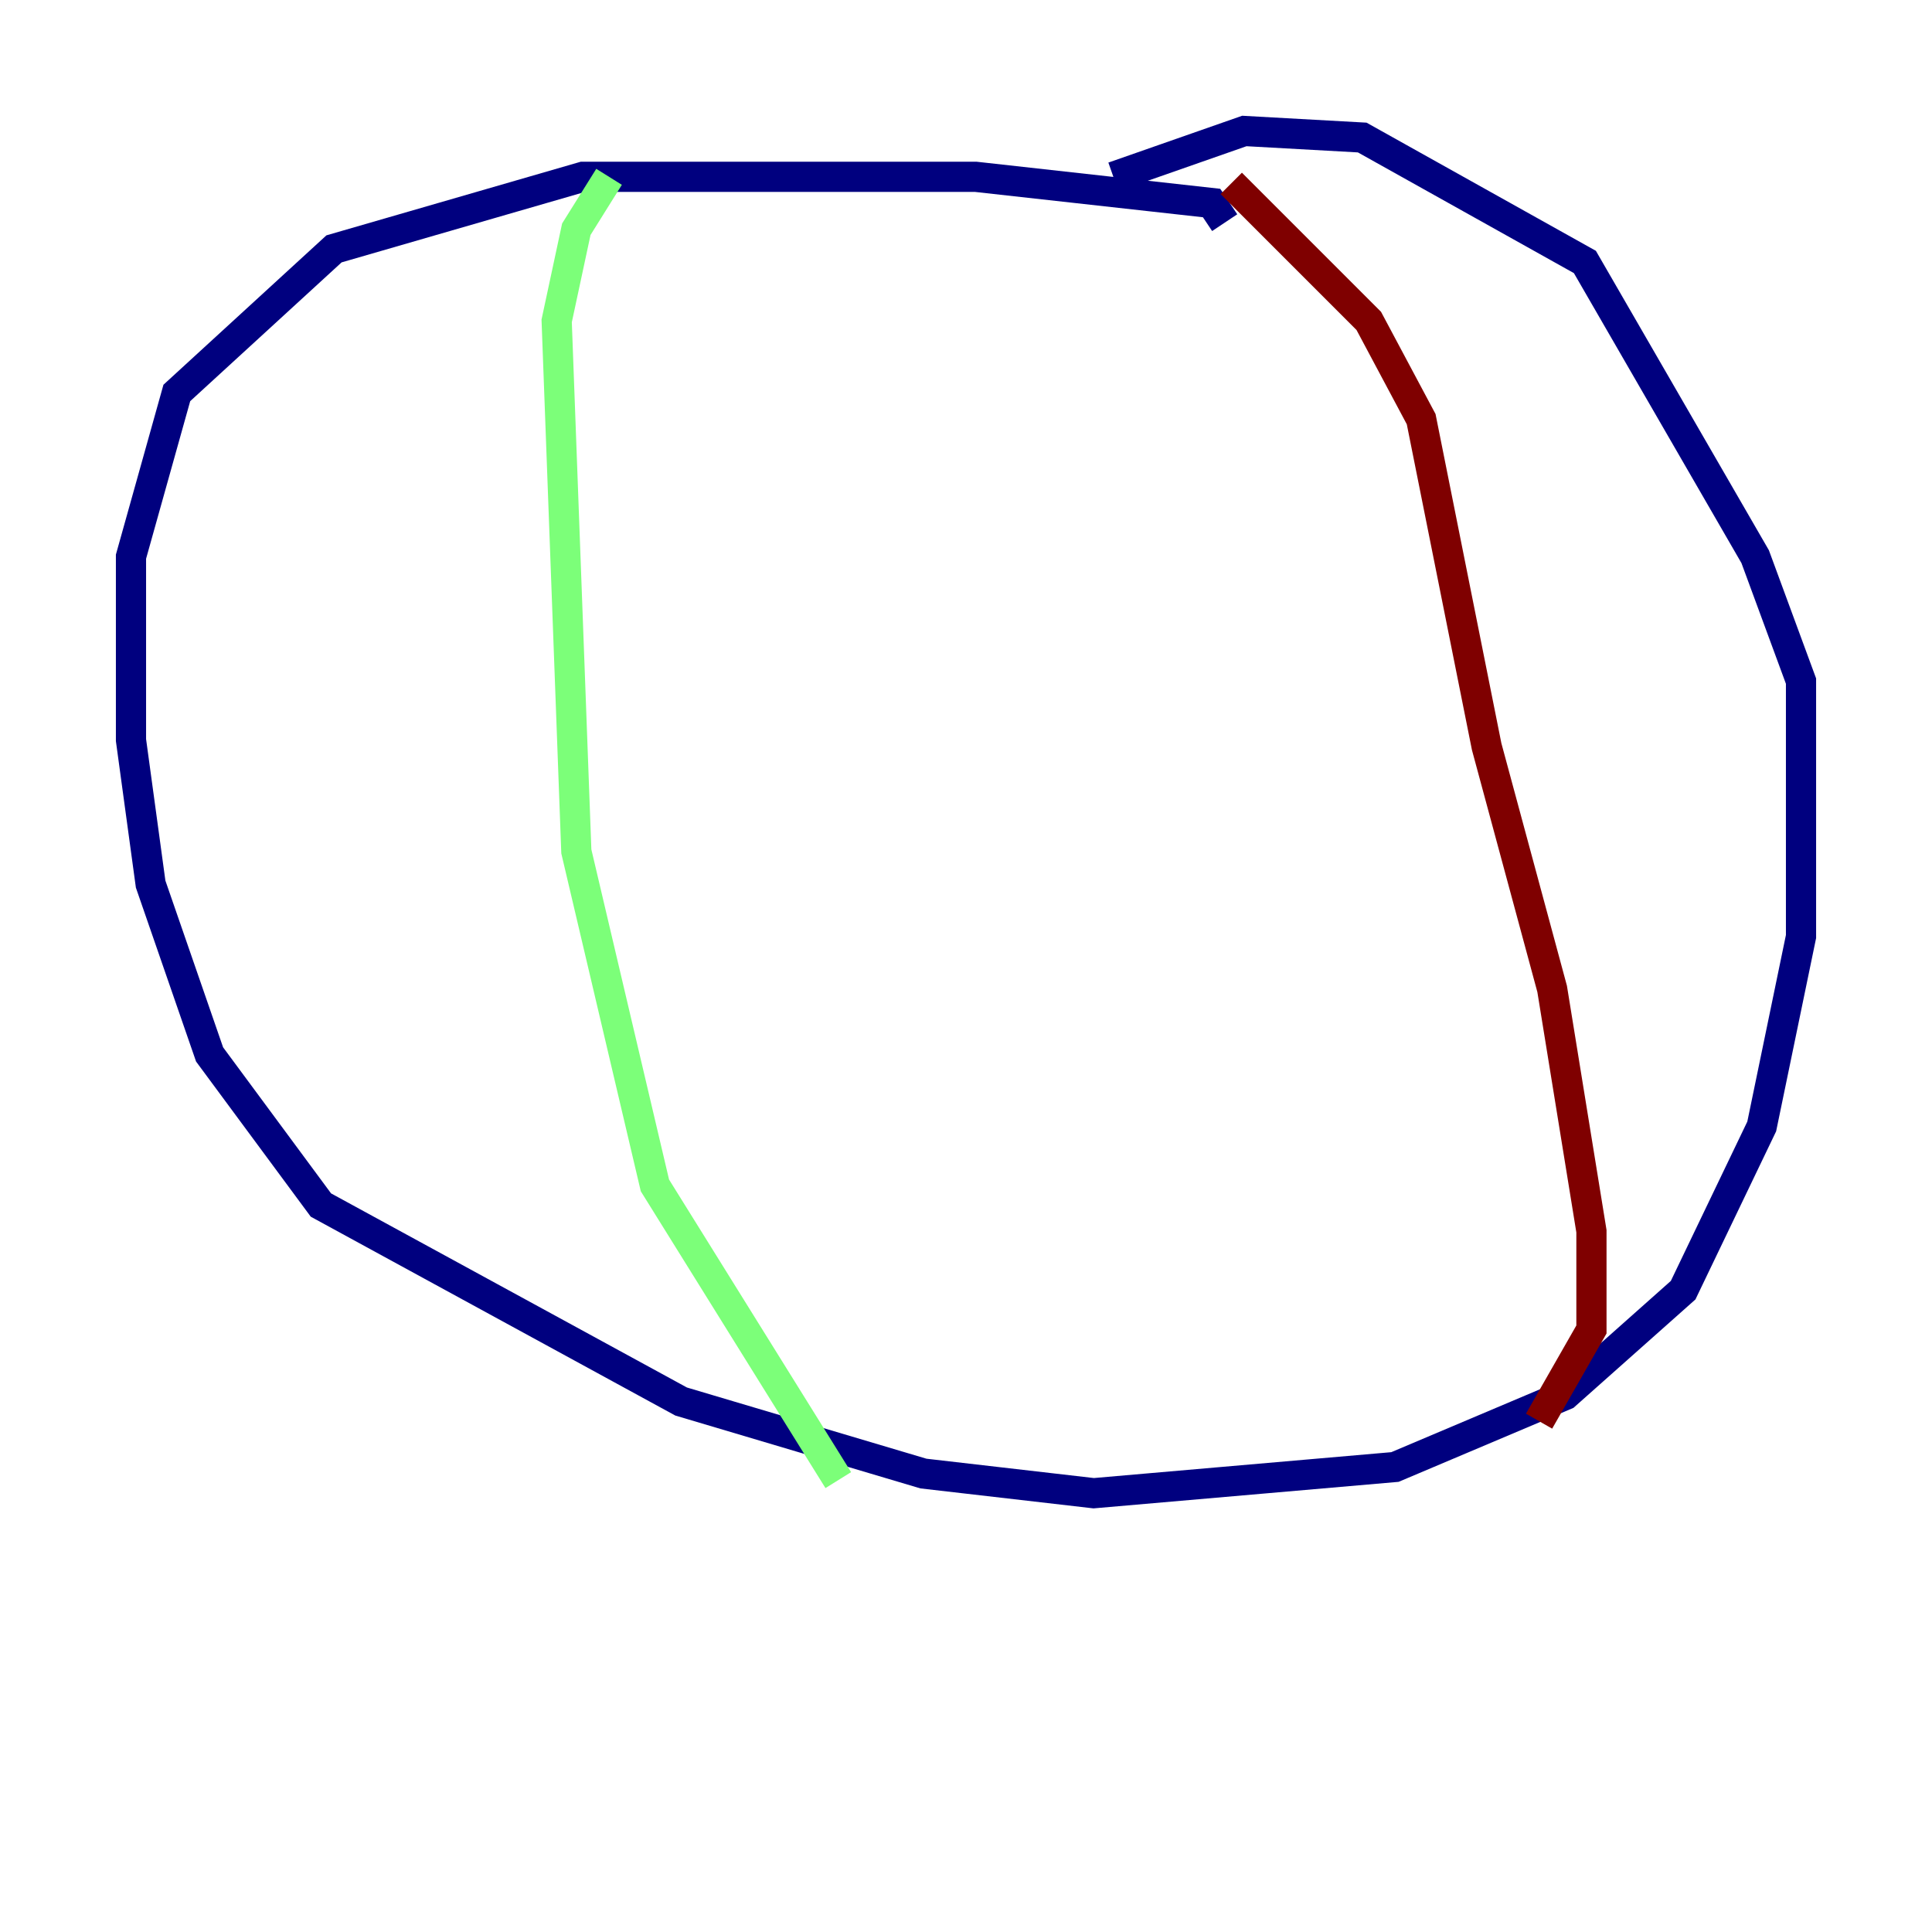 <?xml version="1.0" encoding="utf-8" ?>
<svg baseProfile="tiny" height="128" version="1.2" viewBox="0,0,128,128" width="128" xmlns="http://www.w3.org/2000/svg" xmlns:ev="http://www.w3.org/2001/xml-events" xmlns:xlink="http://www.w3.org/1999/xlink"><defs /><polyline fill="none" points="81.139,14.752 80.271,13.451 64.651,11.715 38.617,11.715 22.129,16.488 11.715,26.034 8.678,36.881 8.678,49.031 9.98,58.576 13.885,69.858 21.261,79.837 45.125,92.854 61.18,97.627 72.461,98.929 92.42,97.193 103.702,92.42 111.512,85.478 116.719,74.63 119.322,62.047 119.322,45.125 116.285,36.881 105.003,17.356 90.251,9.112 82.441,8.678 73.763,11.715" stroke="#00007f" stroke-width="2" /><polyline fill="none" points="40.352,11.715 38.183,15.186 36.881,21.261 38.183,56.407 43.39,78.536 55.539,98.061" stroke="#7cff79" stroke-width="2" /><polyline fill="none" points="81.573,12.149 90.685,21.261 94.156,27.77 98.495,49.464 102.834,65.519 105.437,81.573 105.437,88.081 101.966,94.156" stroke="#7f0000" stroke-width="2" /></svg>